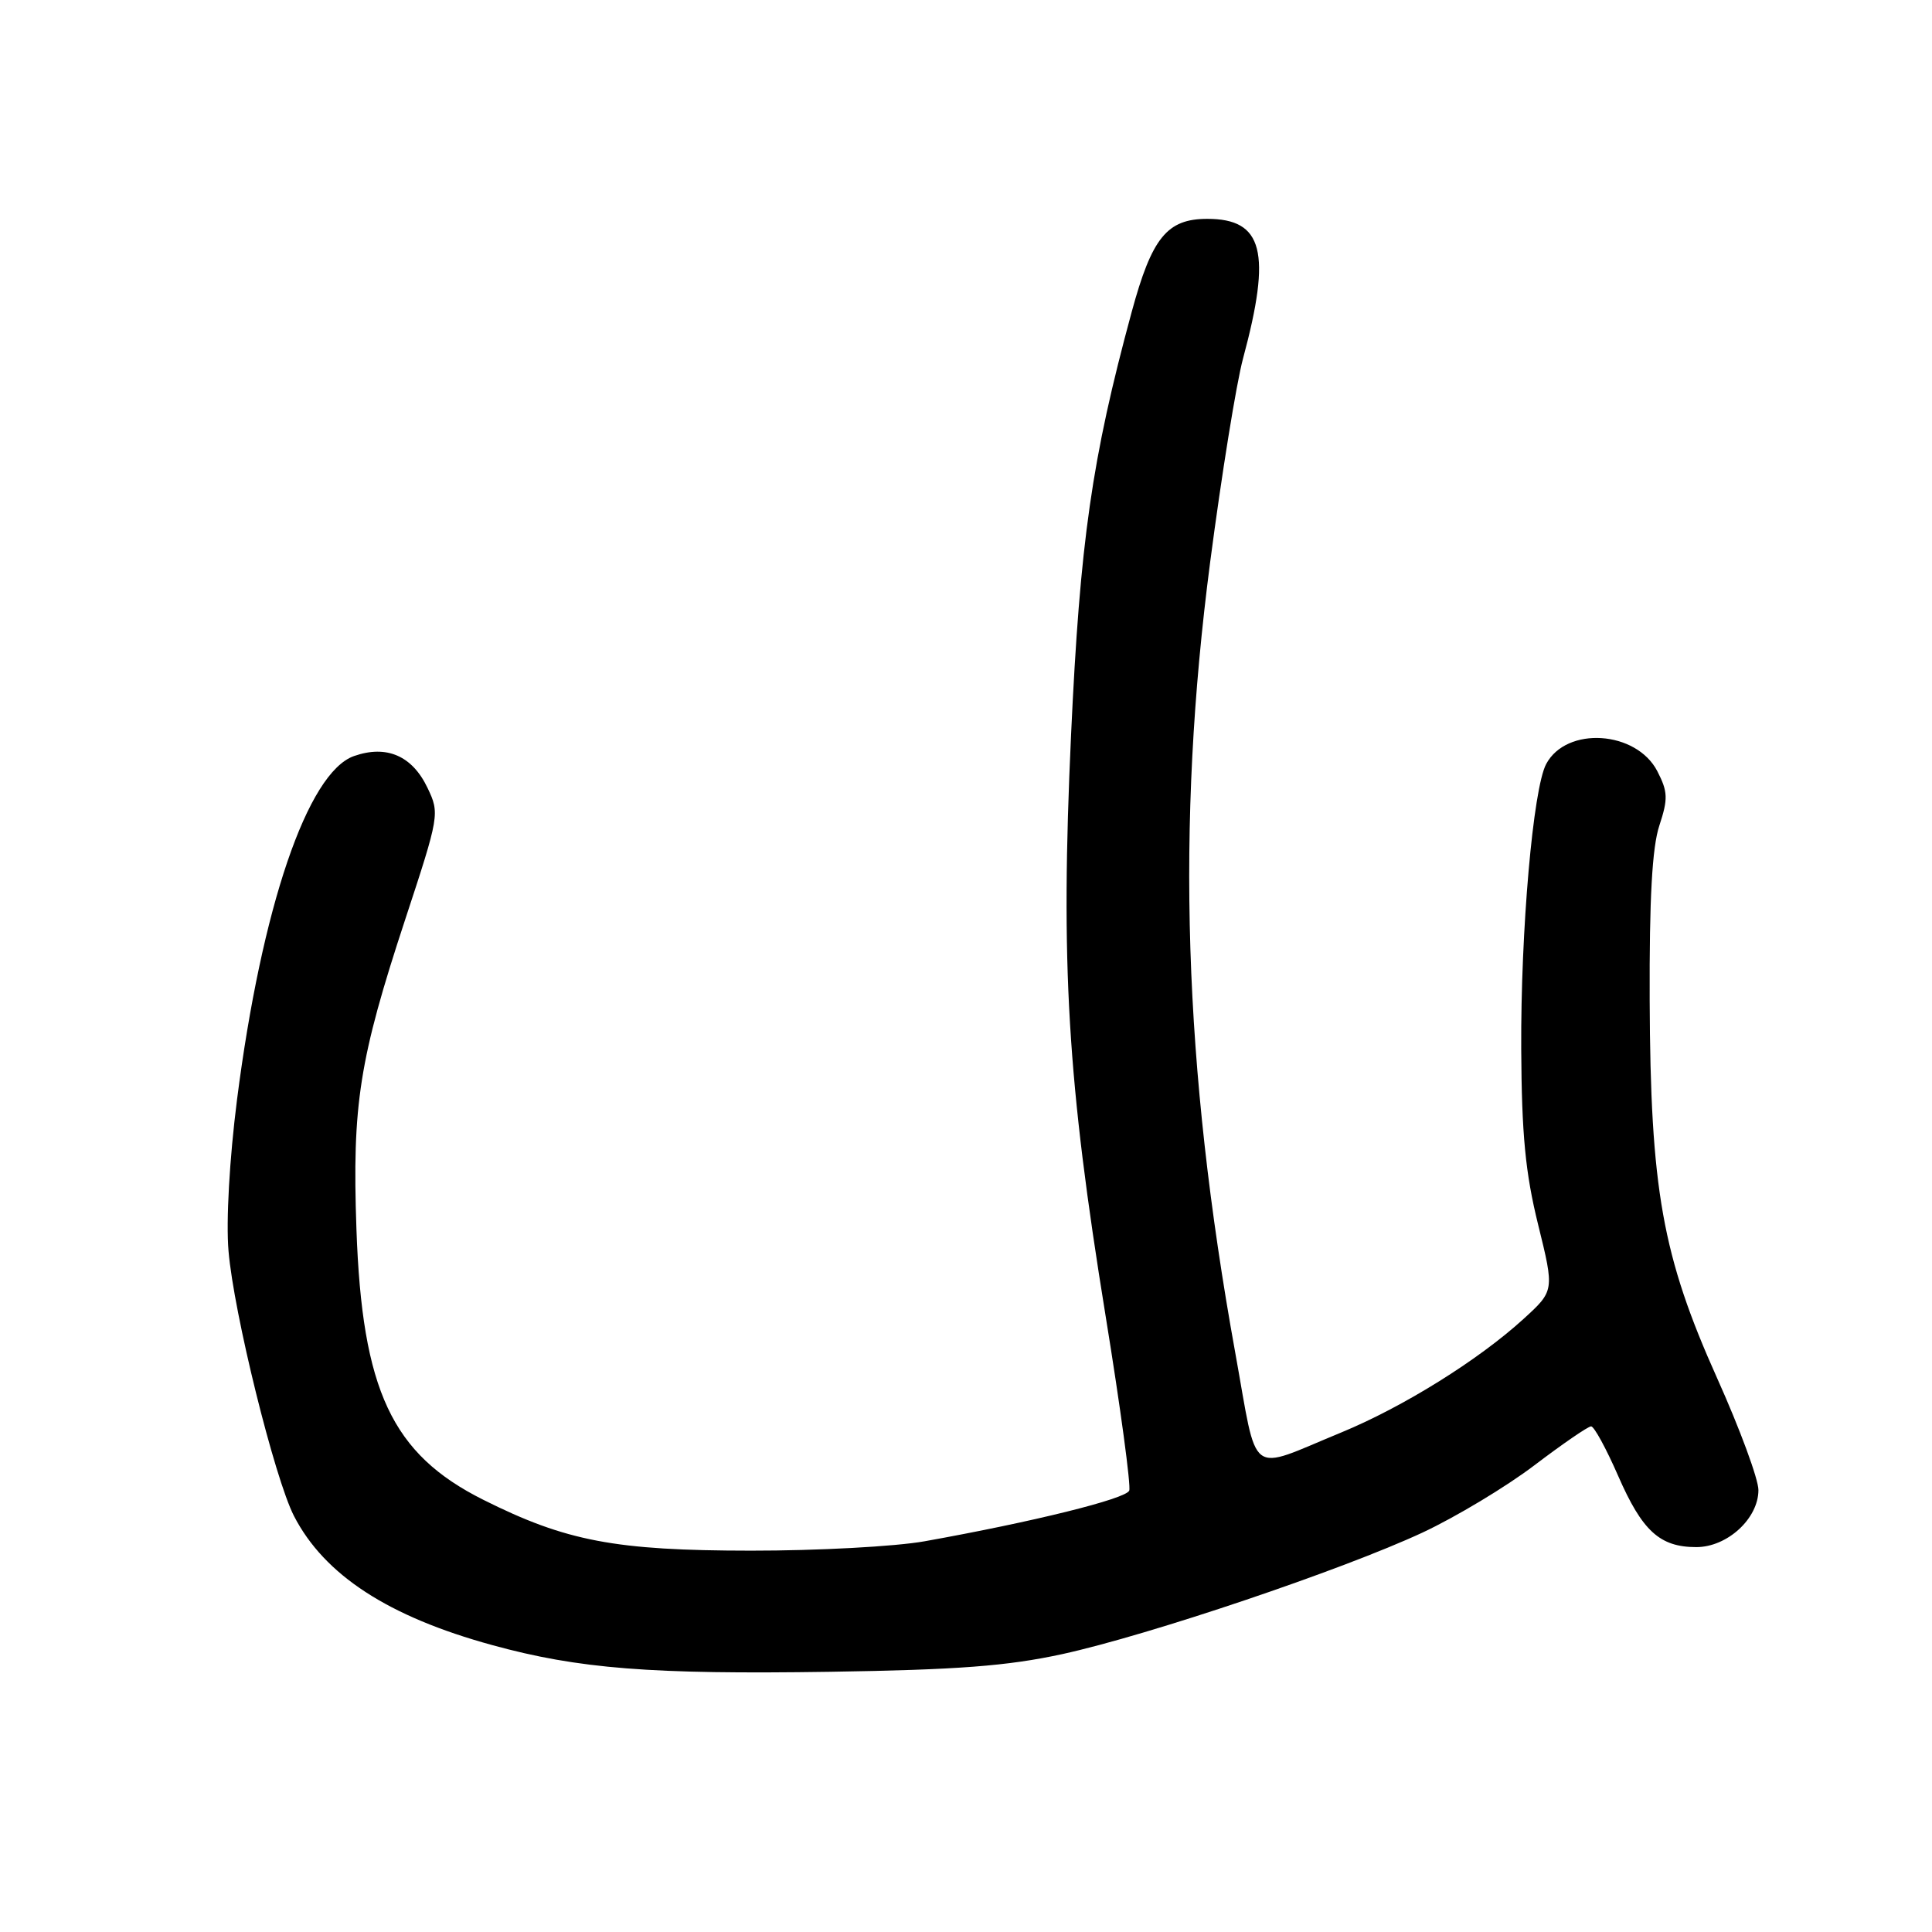 <?xml version="1.0" encoding="UTF-8" standalone="no"?>
<!DOCTYPE svg PUBLIC "-//W3C//DTD SVG 1.1//EN" "http://www.w3.org/Graphics/SVG/1.1/DTD/svg11.dtd" >
<svg xmlns="http://www.w3.org/2000/svg" xmlns:xlink="http://www.w3.org/1999/xlink" version="1.1" viewBox="0 0 256 256">
 <g >
 <path fill="currentColor"
d=" M 140.75 219.18 C 152.27 216.66 177.87 208.02 188.50 203.07 C 192.90 201.01 199.56 197.01 203.30 194.17 C 207.04 191.33 210.43 189.00 210.83 189.00 C 211.23 189.00 212.83 191.94 214.40 195.53 C 217.60 202.87 219.93 205.00 224.77 205.00 C 228.88 205.00 233.00 201.21 233.00 197.44 C 233.00 195.99 230.54 189.32 227.54 182.64 C 220.26 166.42 218.69 157.60 218.59 132.49 C 218.54 119.07 218.92 112.27 219.87 109.40 C 221.04 105.84 221.01 104.92 219.60 102.18 C 216.81 96.81 207.57 96.20 204.88 101.23 C 203.14 104.47 201.49 123.32 201.57 139.00 C 201.63 150.31 202.12 155.43 203.81 162.27 C 205.97 171.03 205.97 171.03 201.87 174.77 C 195.87 180.24 185.90 186.44 177.70 189.82 C 165.19 194.96 166.73 196.12 163.68 179.26 C 156.81 141.27 155.80 109.42 160.35 74.50 C 161.86 62.95 163.82 50.80 164.71 47.50 C 168.51 33.40 167.38 29.00 159.97 29.00 C 154.64 29.00 152.63 31.48 149.95 41.35 C 144.67 60.80 143.11 71.70 141.92 97.40 C 140.52 127.88 141.42 143.10 146.51 174.44 C 148.47 186.51 149.87 196.89 149.63 197.51 C 149.22 198.60 136.87 201.66 122.50 204.23 C 118.65 204.92 108.30 205.48 99.50 205.47 C 81.52 205.46 75.00 204.22 64.04 198.73 C 51.93 192.67 47.98 184.25 47.23 162.87 C 46.65 146.37 47.60 140.35 53.69 121.84 C 58.22 108.08 58.27 107.79 56.65 104.40 C 54.62 100.14 51.23 98.67 46.91 100.18 C 40.76 102.33 34.66 120.24 31.40 145.76 C 30.41 153.56 29.94 161.80 30.28 165.76 C 30.96 173.95 36.39 195.90 38.96 200.89 C 42.99 208.70 51.45 214.21 65.21 217.98 C 76.66 221.13 86.27 221.88 110.00 221.52 C 126.91 221.26 133.47 220.76 140.75 219.18 Z "/>
</g>
</svg>